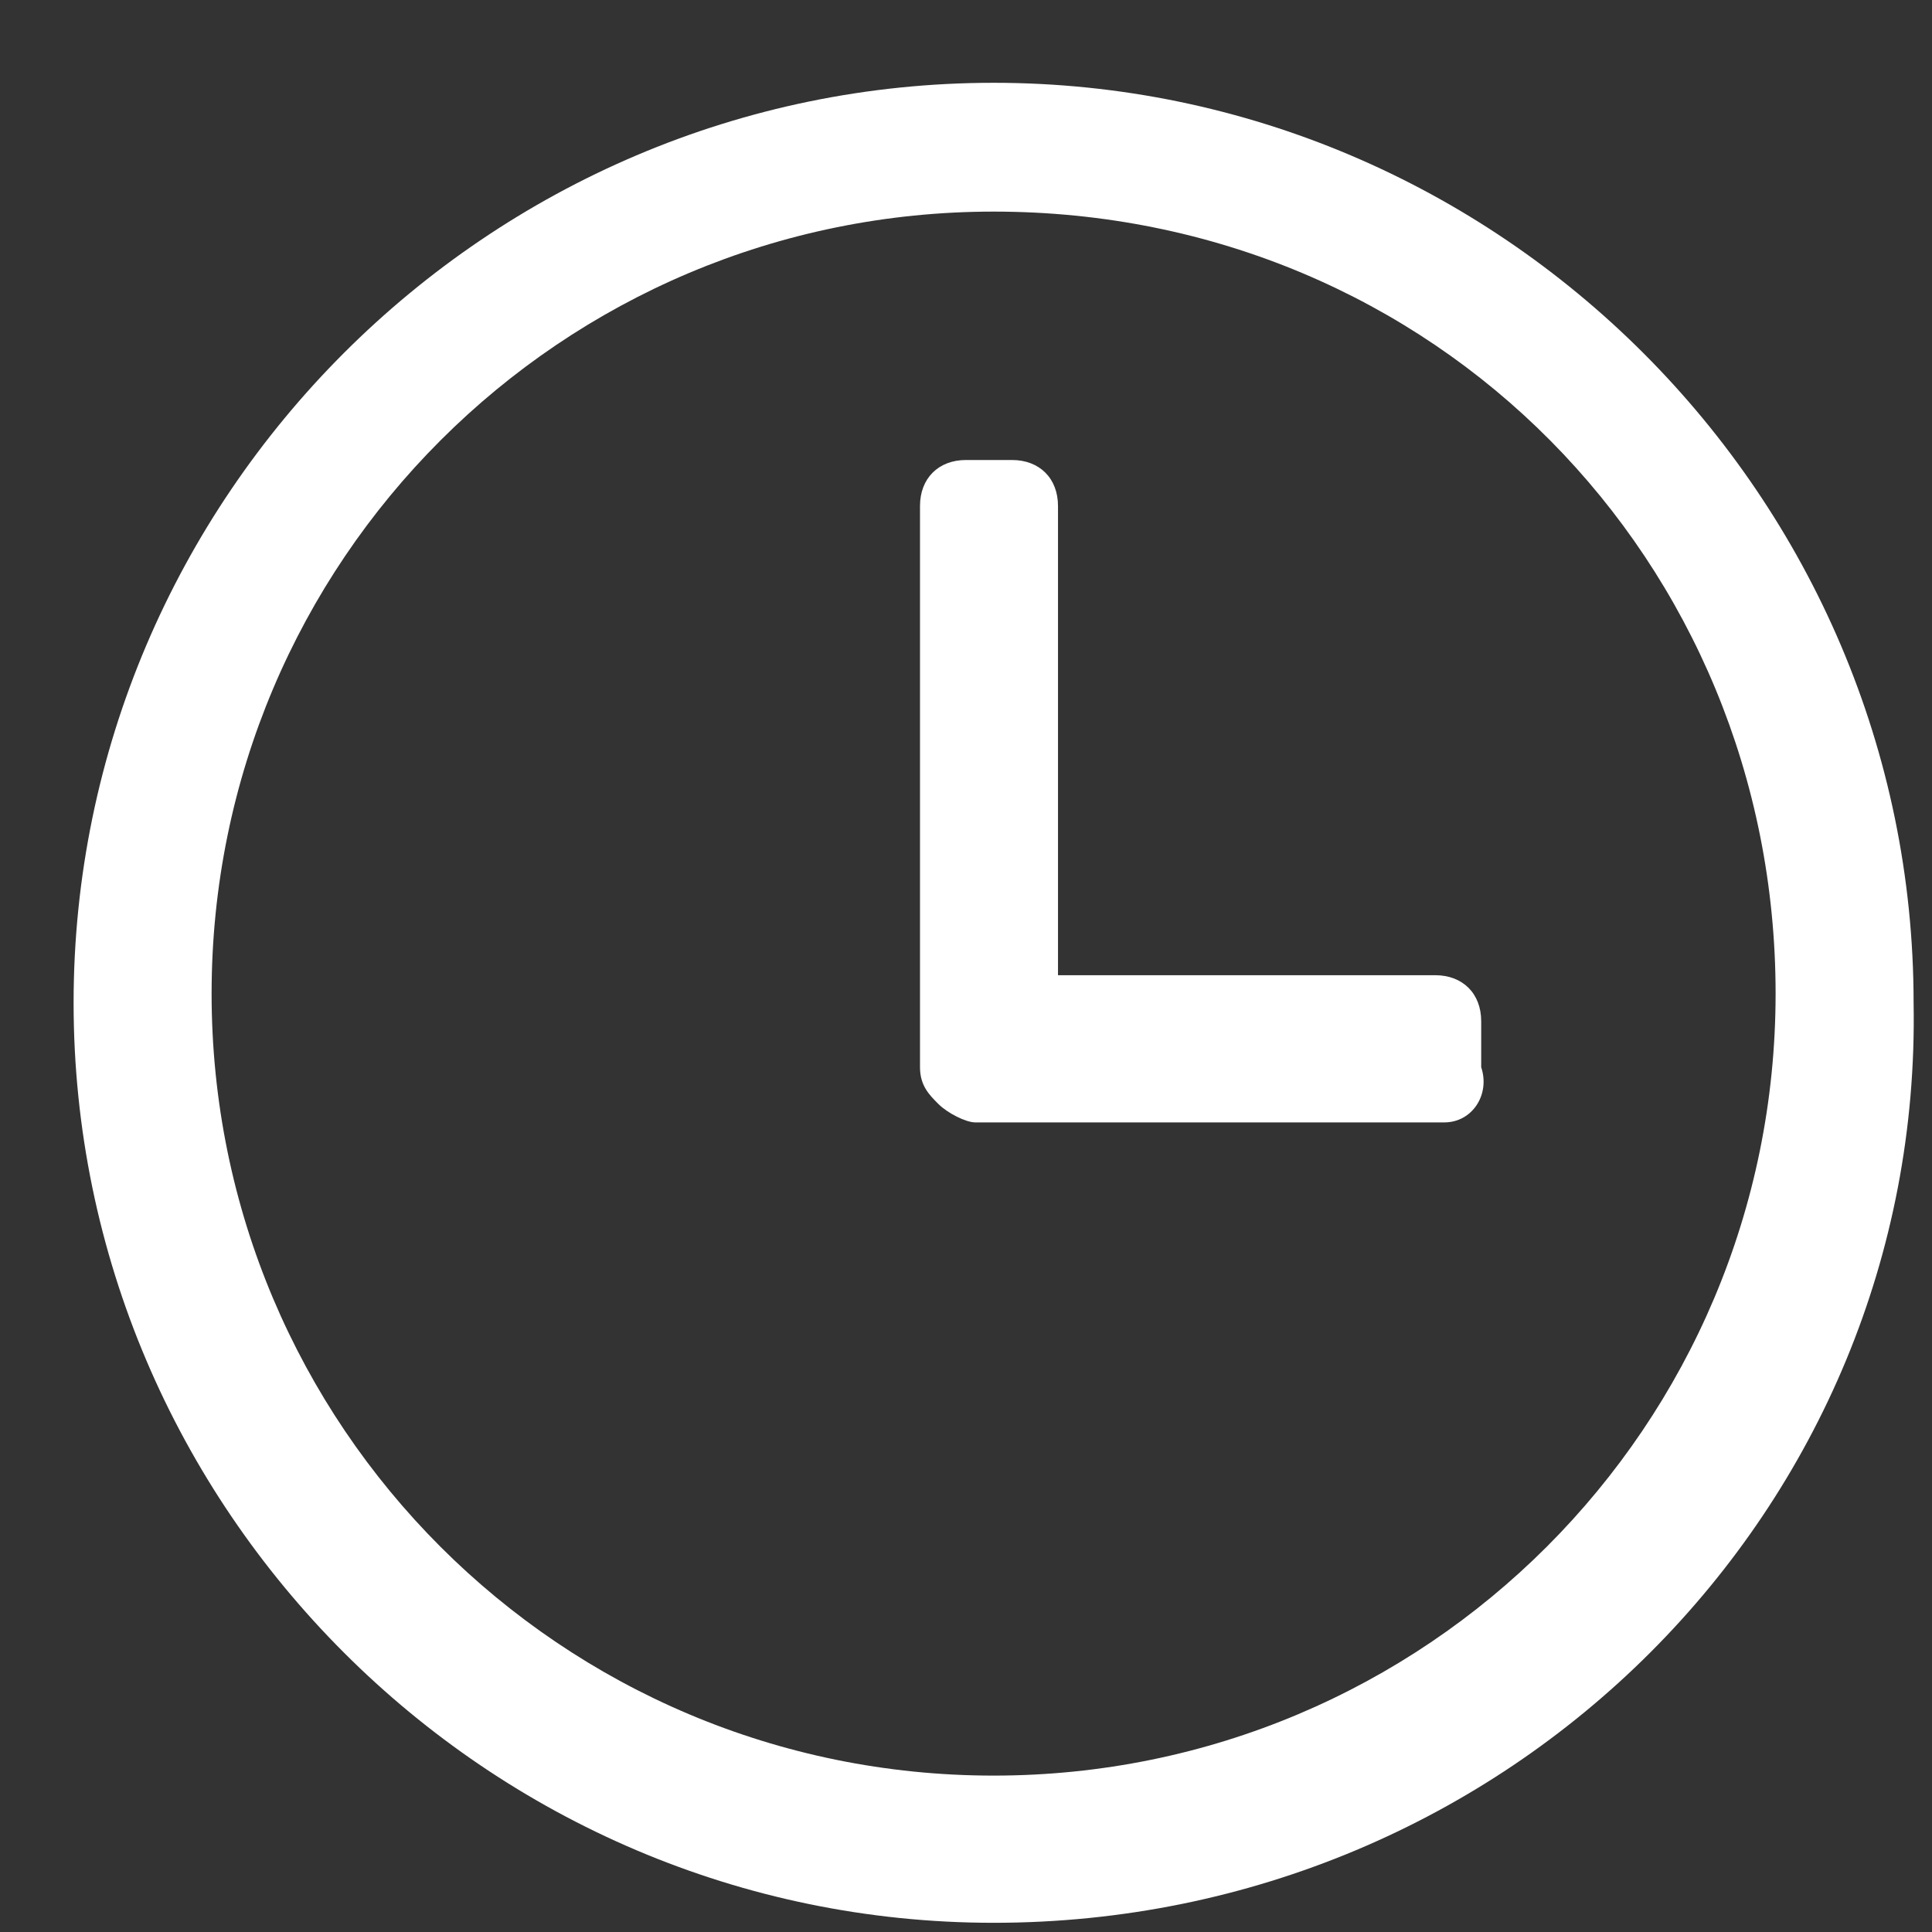 <?xml version="1.0" encoding="utf-8"?>
<!-- Generator: Adobe Illustrator 21.0.0, SVG Export Plug-In . SVG Version: 6.00 Build 0)  -->
<svg version="1.1" id="图层_1" xmlns="http://www.w3.org/2000/svg" xmlns:xlink="http://www.w3.org/1999/xlink" x="0px" y="0px"
	 viewBox="0 0 21 21" style="enable-background:new 0 0 21 21;" xml:space="preserve">
<rect x="0" y="0" width="21" height="21" fill="#333333" stroke="none"/>
<style type="text/css">
	.st0{fill-rule:evenodd;clip-rule:evenodd;fill:#FFFFFF;}
</style>
<path class="st0" d="M10.8,20.9c-5.5,0-10-4.5-10-10c0-5.5,4.5-10,10-10c5.5,0,10,4.5,10,10C20.9,16.4,16.4,20.9,10.8,20.9
	 M10.8,2.3c-4.7,0-8.5,3.8-8.5,8.5s3.8,8.5,8.5,8.5c4.7,0,8.5-3.8,8.5-8.5S15.6,2.3,10.8,2.3 M15.7,12.2h-5.1
	c-0.1,0-0.3-0.1-0.4-0.2c-0.1-0.1-0.2-0.2-0.2-0.4V5.5c0-0.3,0.2-0.5,0.5-0.5h0.5c0.3,0,0.5,0.2,0.5,0.5v5.1h4.1
	c0.3,0,0.5,0.2,0.5,0.5v0.5C16.2,11.9,16,12.2,15.7,12.2"/>
<path class="st0" d="M111.6,84.9l-4.7,2.3v-2.3c0-1.3-1-2.3-2.3-2.3H88.2c-1.3,0-2.3,1-2.3,2.3v14c0,1.3,1,2.3,2.3,2.3h16.3
	c1.3,0,2.3-1,2.3-2.3v-2.3l4.7,2.3c1.3,0,2.3-1,2.3-2.3v-9.3C113.9,85.9,112.8,84.9,111.6,84.9 M104.6,98.9H88.2v-14h16.3V98.9z
	 M111.6,96.3l-3.6-1.9c-0.4-0.1-0.7-0.2-1.1-0.2v-4.7c0.3,0,0.7-0.1,1.1-0.2l3.6-1.9V96.3z"/>
</svg>
